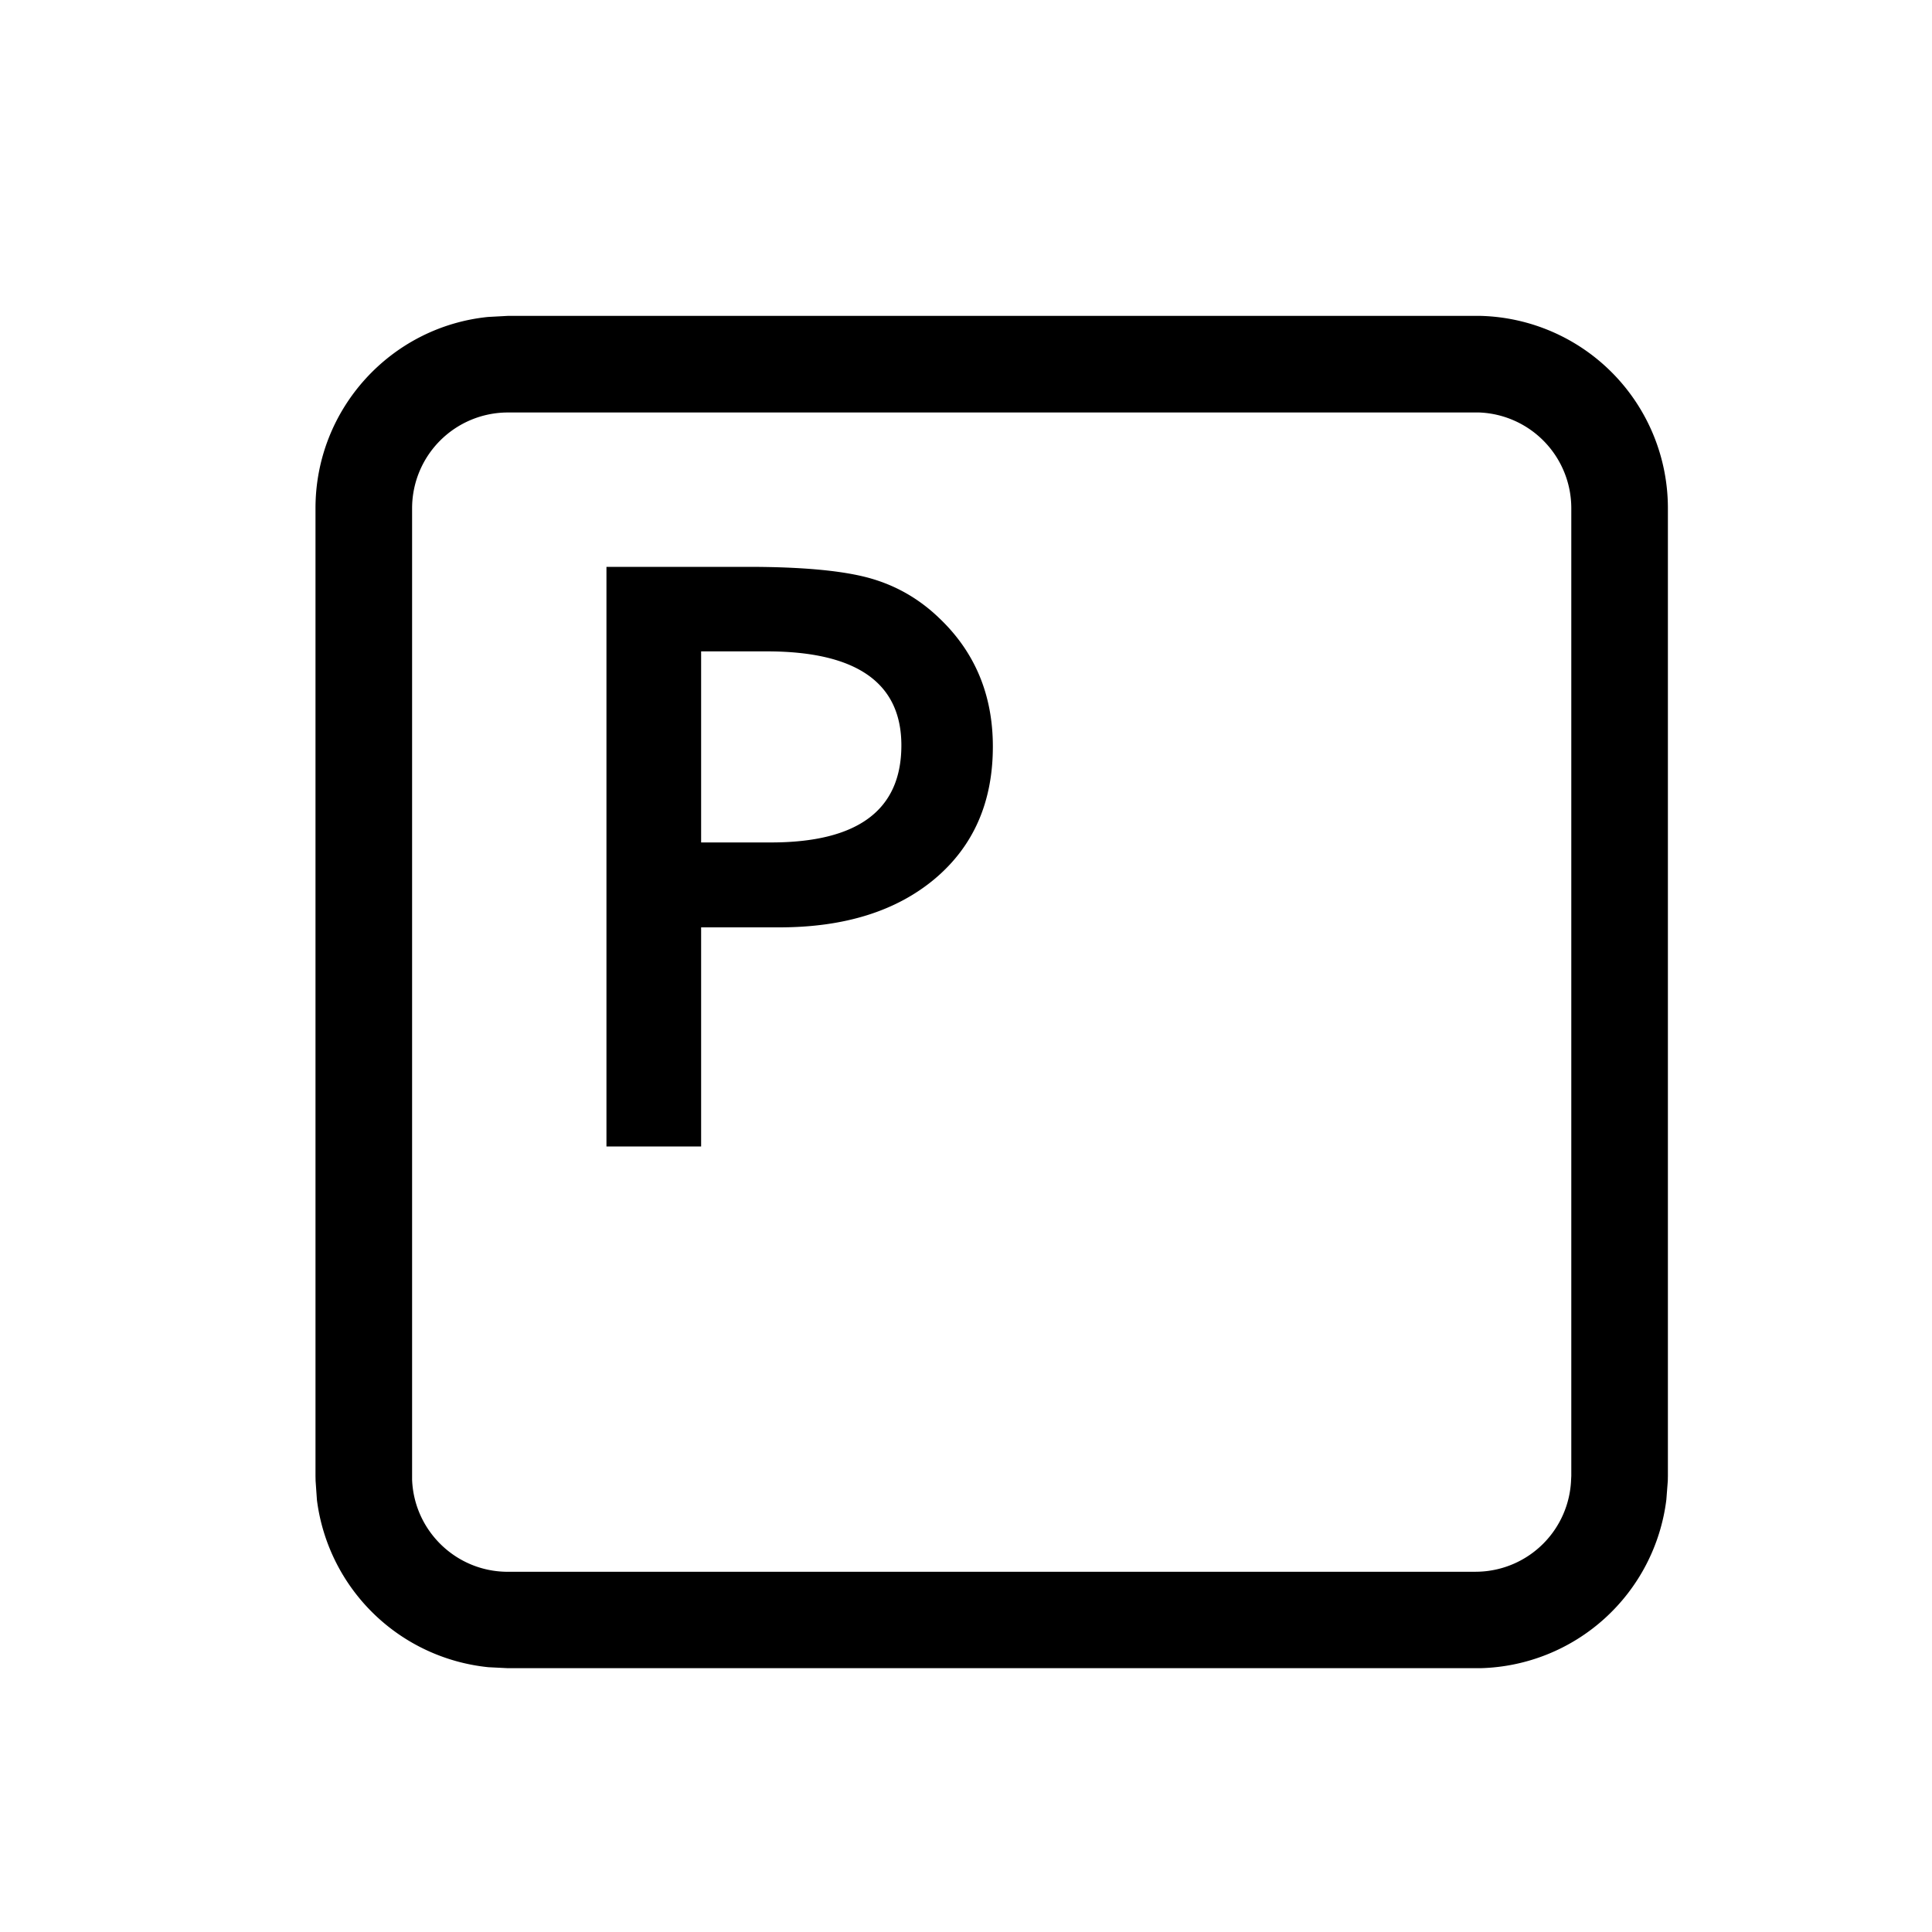<svg xmlns="http://www.w3.org/2000/svg" viewBox="0 0 20 20" fill="currentColor" aria-hidden="true" data-slot="icon">
  <path d="M15.326 3.27a1.991 1.991 0 0 1 1.94 1.99v10.018l-.001.052-.015.195a1.99 1.99 0 0 1-1.924 1.744H5.257l-.2-.01a1.992 1.992 0 0 1-1.776-1.73l-.014-.199-.001-.052V5.261c0-1.03.783-1.879 1.787-1.98l.204-.011H15.326Zm-10.07 1a.992.992 0 0 0-.99.99V15.317c.02.53.456.954.99.954h10.006l.05-.001a.99.99 0 0 0 .952-.953l.002-.038V5.261a.992.992 0 0 0-.953-.991H5.256Zm2.488 1.598c.544 0 .956.037 1.234.11.28.074.527.212.74.416.373.352.56.797.56 1.334 0 .575-.2 1.03-.598 1.367-.399.336-.936.505-1.612.505h-.81v2.268h-.98v-6h1.466Zm-.486 2.853h.722c.9 0 1.351-.335 1.351-1.005 0-.648-.465-.973-1.393-.973h-.68v1.978Z"/>
</svg>
